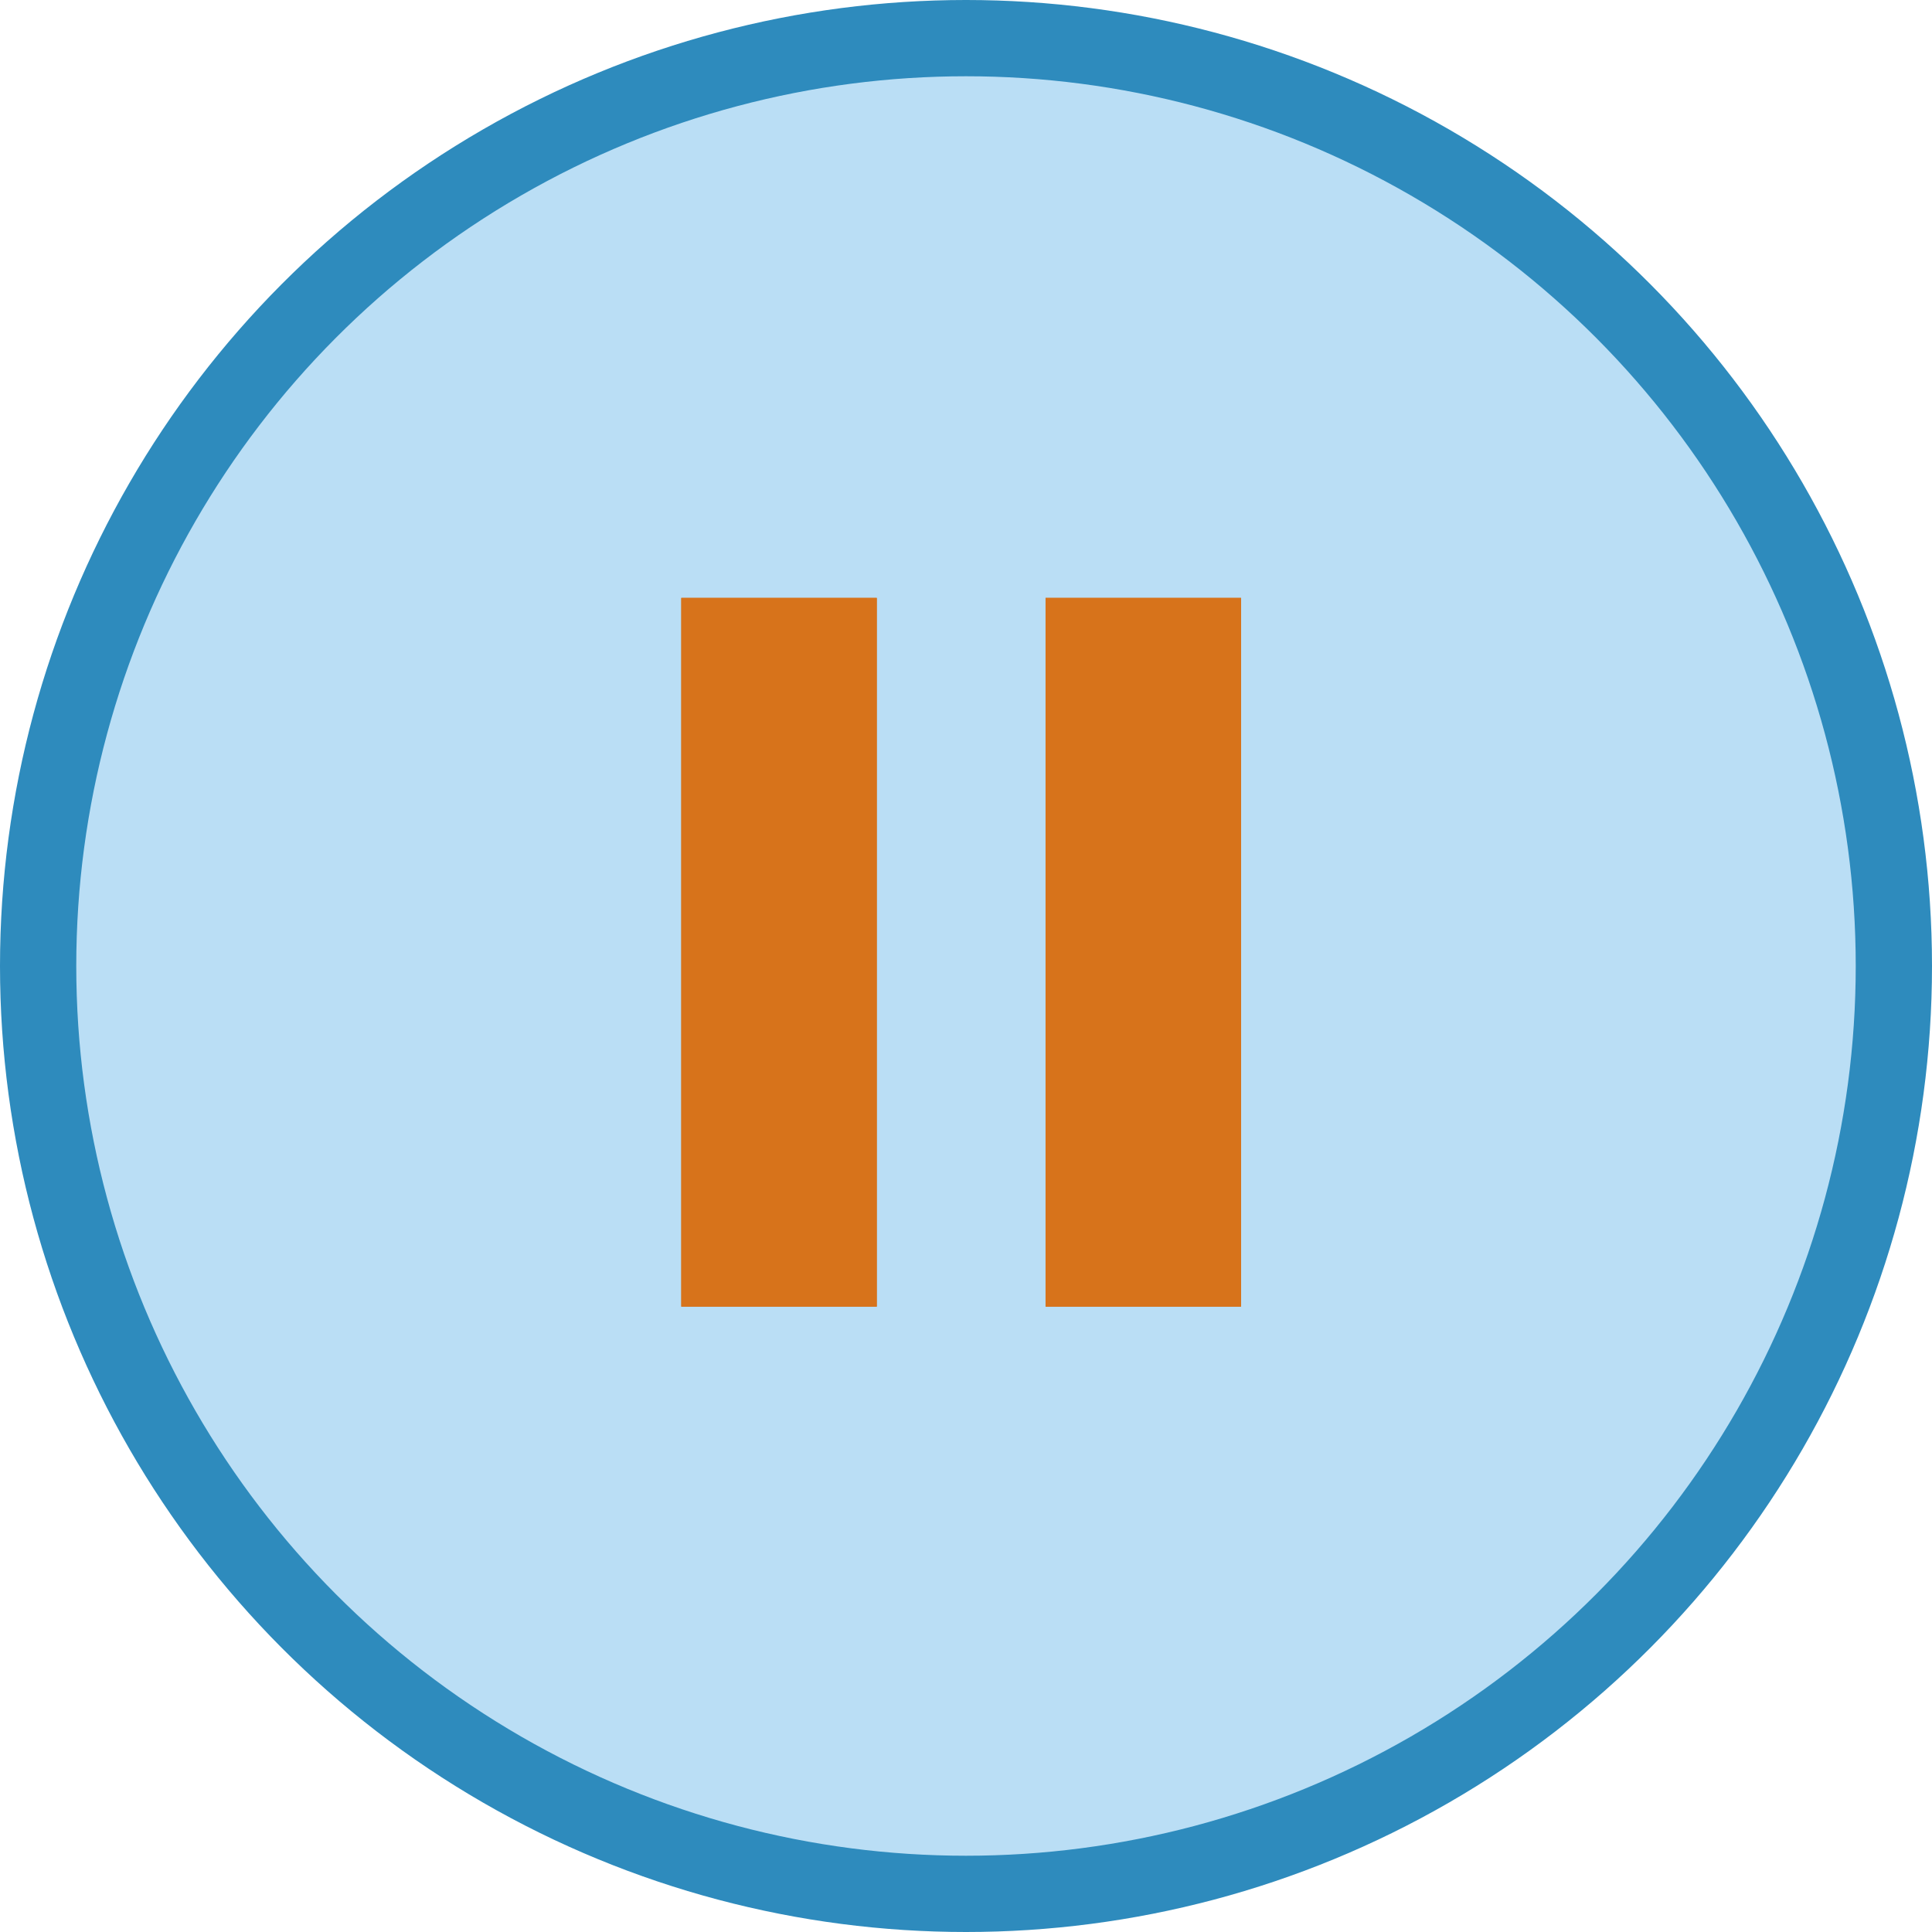 <svg id="Interactive_elements" data-name="Interactive elements" xmlns="http://www.w3.org/2000/svg" viewBox="0 0 76 76"><defs><style>.cls-1{fill:#badef5;stroke:#2e8bbd;stroke-width:3px;}.cls-2{fill:#d7731b;}</style></defs><title>pause-button_hover-depressed</title><circle class="cls-1" cx="38" cy="38" r="36.5"/><rect class="cls-2" x="26.8" y="23.52" width="7.69" height="27.88"/><rect class="cls-2" x="41.13" y="23.52" width="7.69" height="27.88"/><rect class="cls-2" x="26.8" y="23.52" width="7.69" height="27.88"/><rect class="cls-2" x="41.13" y="23.52" width="7.69" height="27.88"/></svg>